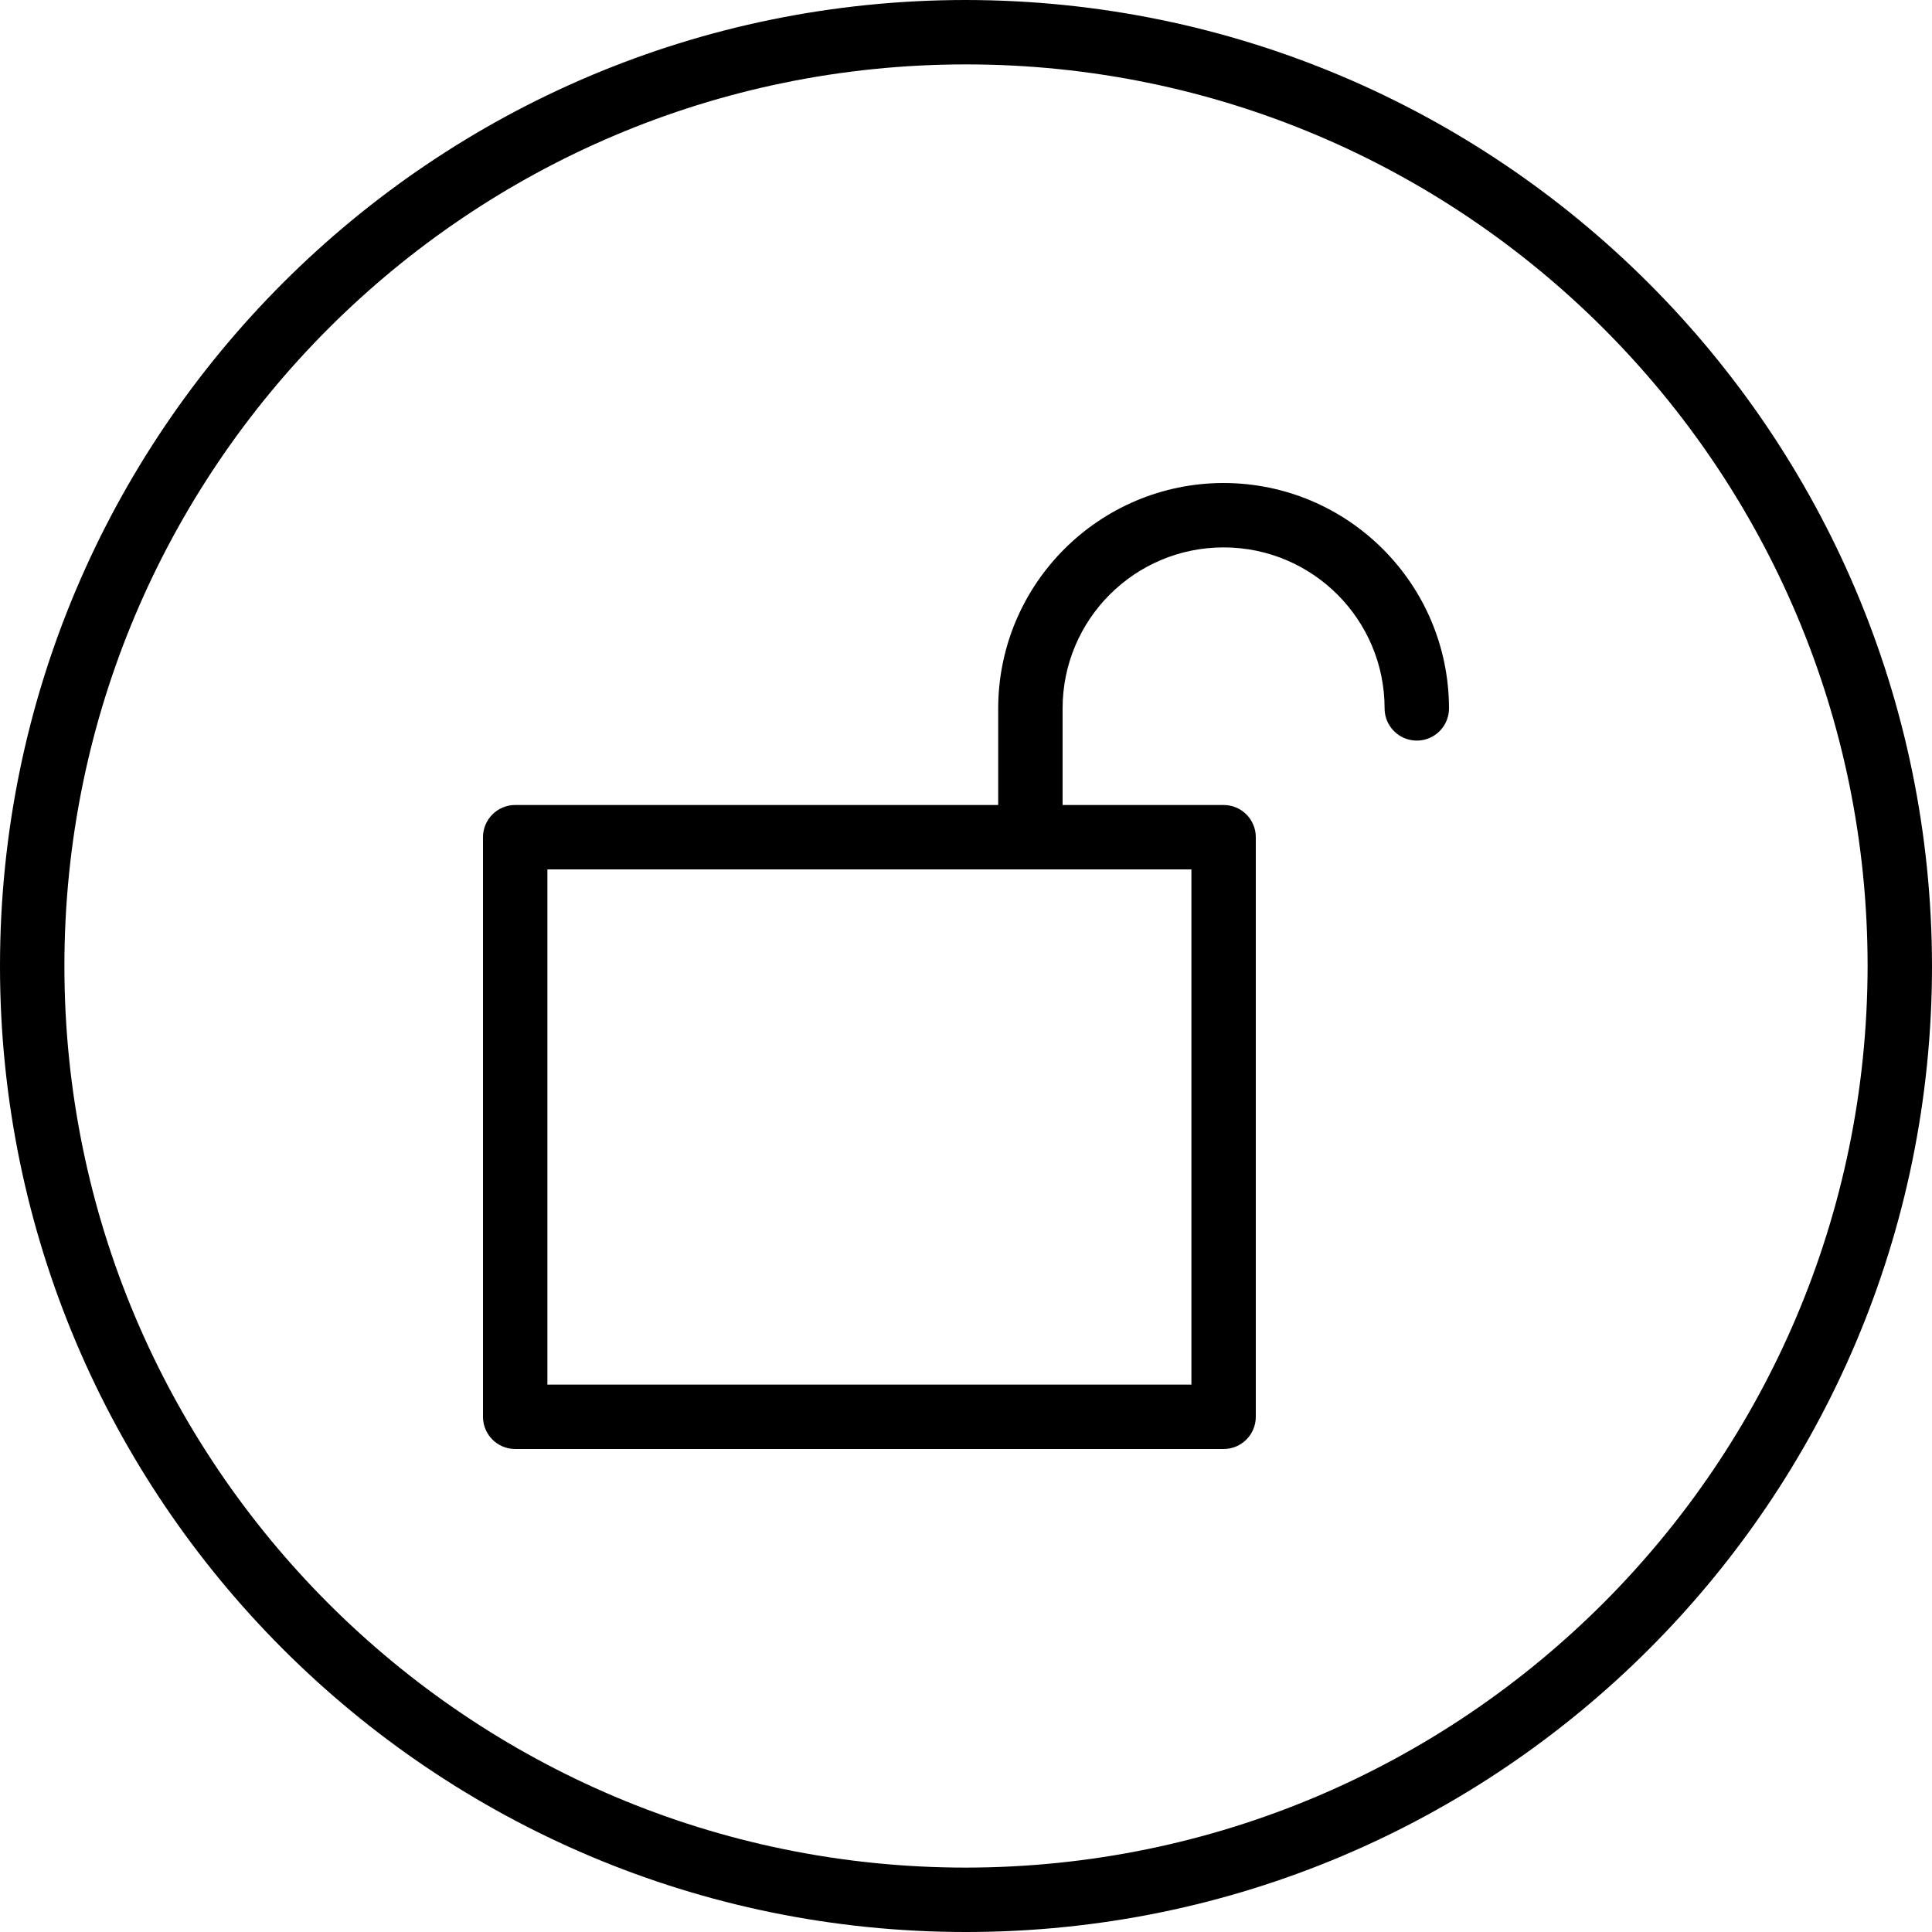 <svg height="480pt" viewBox="0 0 480 480" width="480pt" xmlns="http://www.w3.org/2000/svg"><path d="m240 0c-132.547 0-240 107.453-240 240s107.453 240 240 240 240-107.453 240-240c-.148-132.484-107.516-239.852-240-240zm0 464c-123.711 0-224-100.289-224-224s100.289-224 224-224 224 100.289 224 224c-.141 123.652-100.348 223.859-224 224zm0 0"/><path d="m304 120c-30.914.035-55.965 25.086-56 56v24h-120c-4.418 0-8 3.582-8 8v144c0 4.418 3.582 8 8 8h176c4.418 0 8-3.582 8-8v-144c0-4.418-3.582-8-8-8h-40v-24c0-22.09 17.91-40 40-40s40 17.91 40 40c0 4.418 3.582 8 8 8s8-3.582 8-8c-.035-30.914-25.086-55.965-56-56zm-8 224h-160v-128h160zm0 0"/></svg>